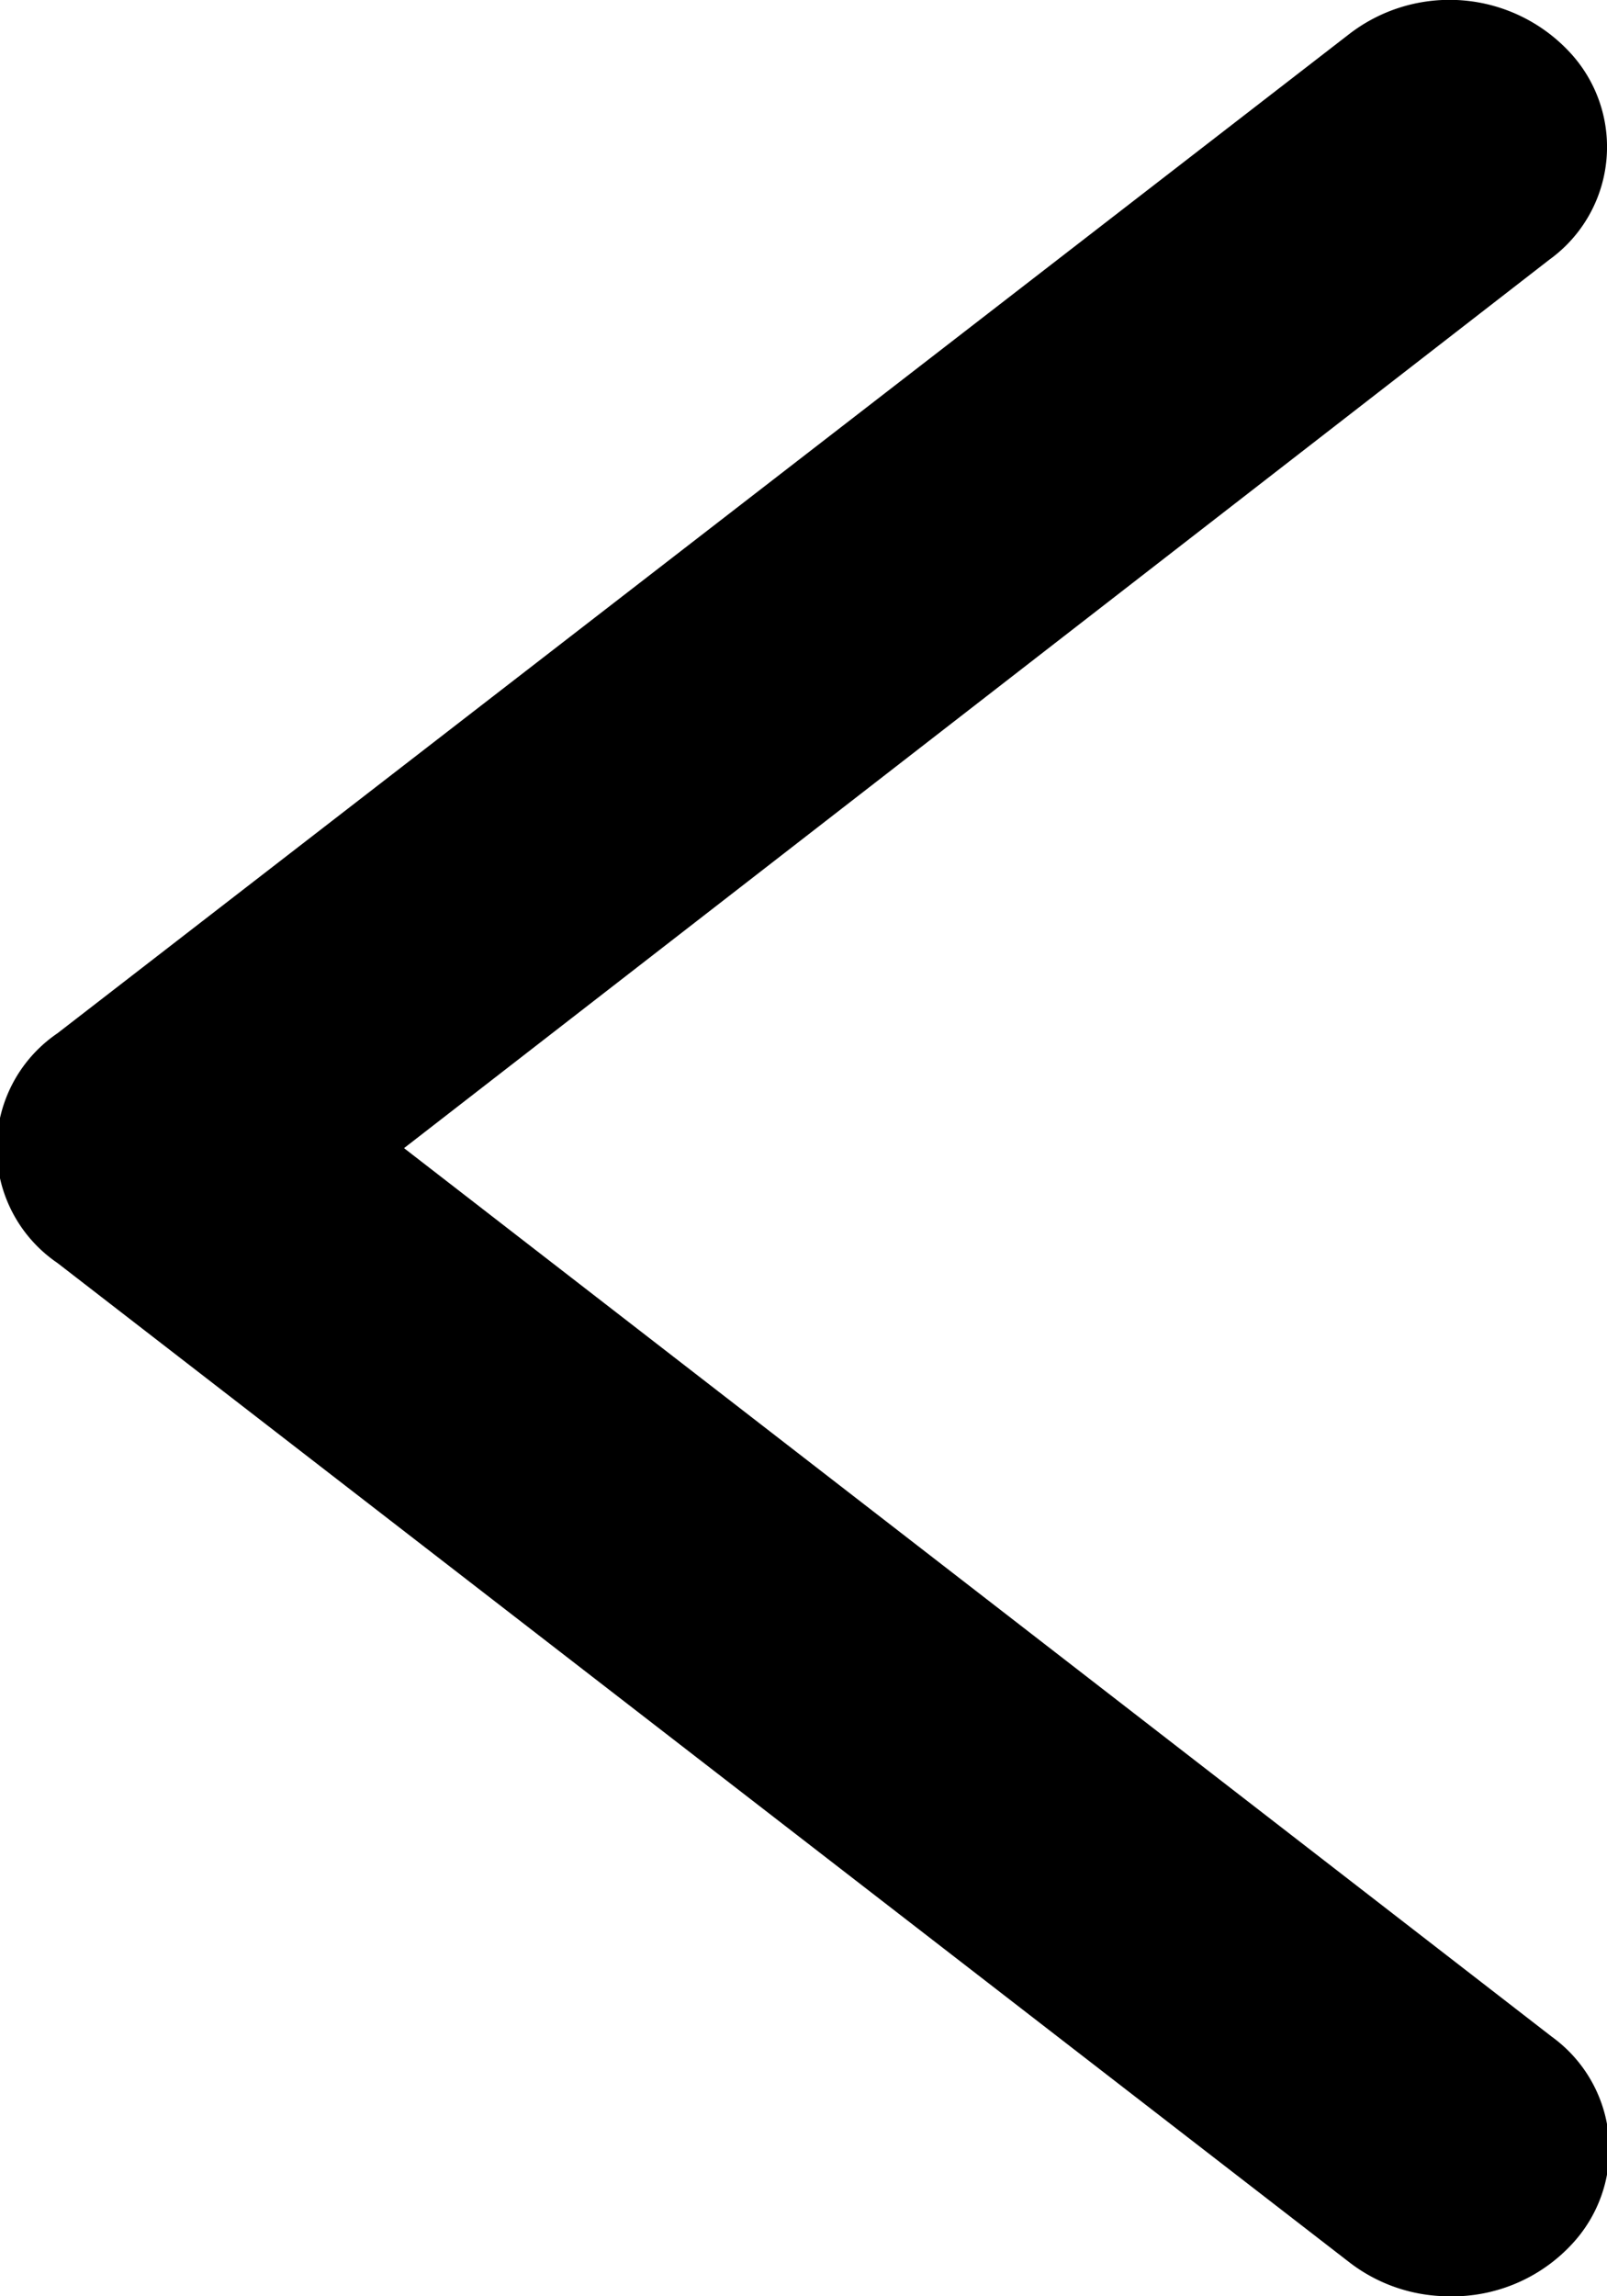 <svg id="Layer_1" data-name="Layer 1" xmlns="http://www.w3.org/2000/svg" viewBox="0 0 14 20"><defs><style>.cls-1{fill-rule:evenodd;}</style></defs><title>back-arrow-black</title><path class="cls-1" d="M12.63,20a1.42,1.42,0,0,1-.88-.3L.5,11a1.21,1.21,0,0,1,0-2L11.75.3a1.43,1.43,0,0,1,1.93.16,1.21,1.21,0,0,1-.18,1.8L3.52,10l10,7.74a1.21,1.21,0,0,1,.18,1.8,1.42,1.42,0,0,1-1,.46"/></svg>